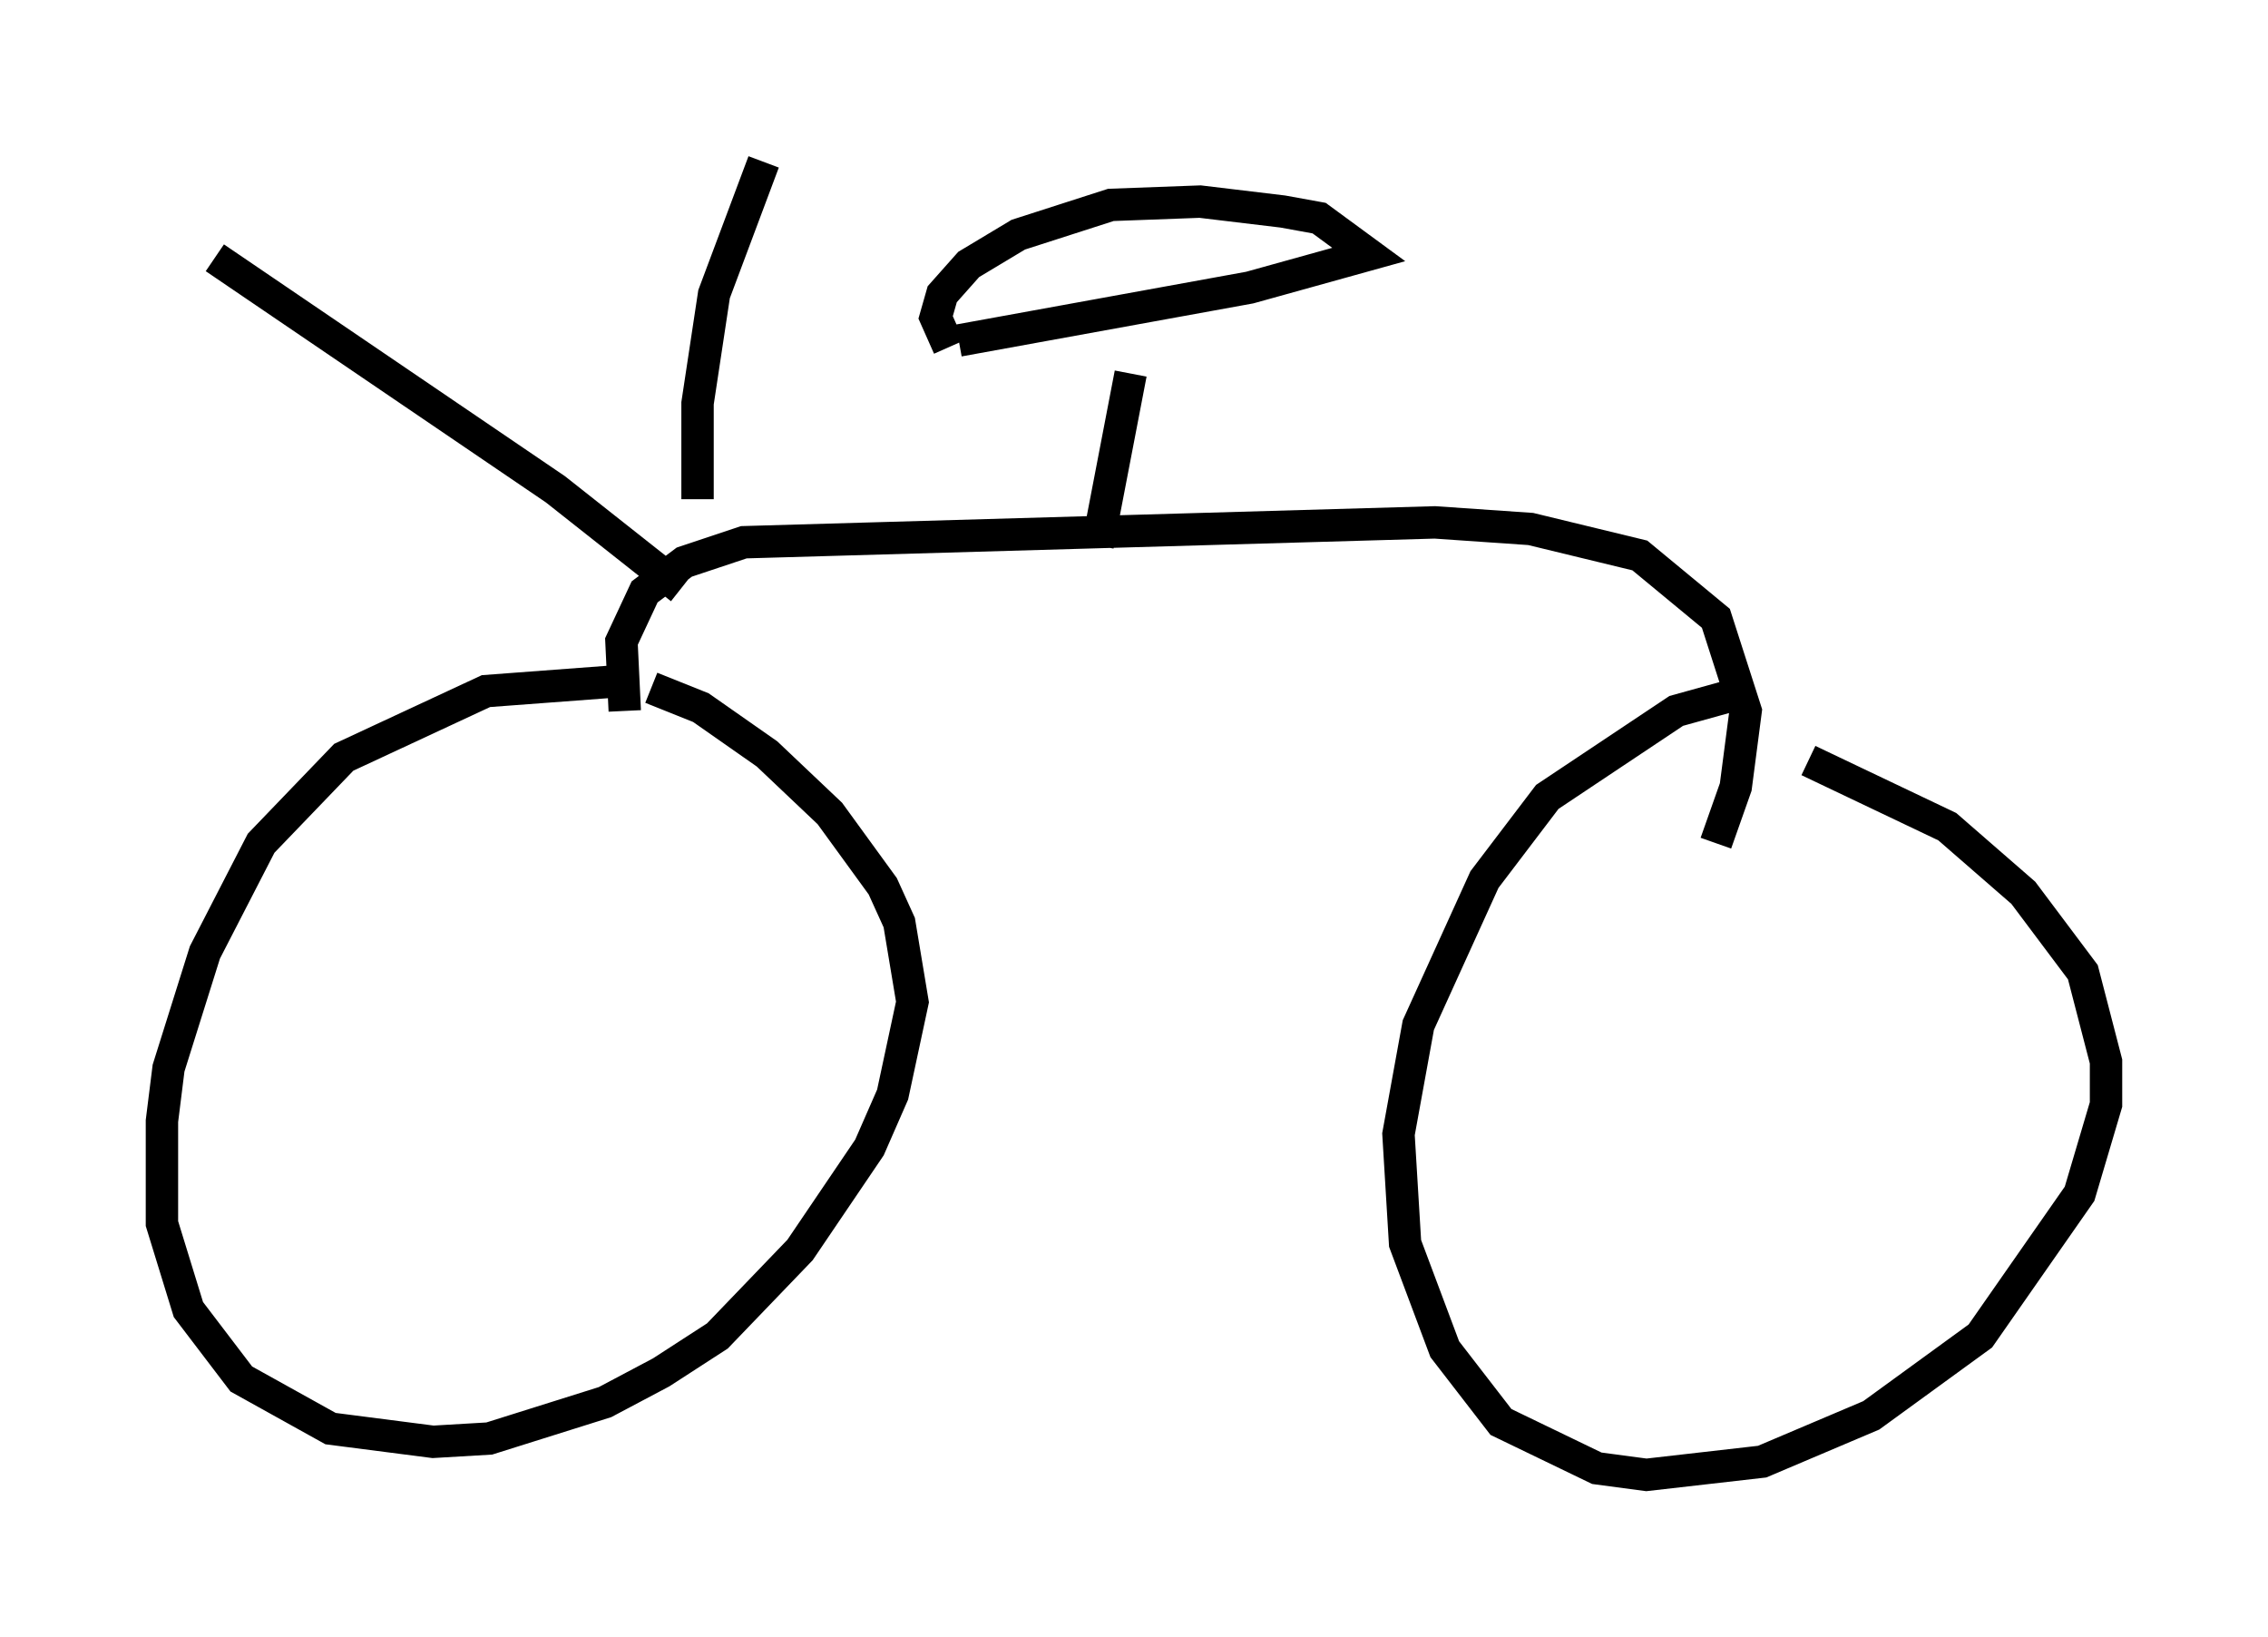 <?xml version="1.0" encoding="utf-8" ?>
<svg baseProfile="full" height="50.528" version="1.1" width="70.026" xmlns="http://www.w3.org/2000/svg" xmlns:ev="http://www.w3.org/2001/xml-events" xmlns:xlink="http://www.w3.org/1999/xlink"><defs /><rect fill="white" height="50.528" width="70.026" x="0" y="0" /><path d="M23.579, 21.946 m-4.492, -0.919 l-4.083, 0.306 -4.39, 2.042 l-2.552, 2.654 -1.735, 3.369 l-1.123, 3.573 -0.204, 1.633 l0.0, 3.165 0.817, 2.654 l1.633, 2.144 2.756, 1.531 l3.165, 0.408 1.735, -0.102 l3.573, -1.123 1.735, -0.919 l1.735, -1.123 2.552, -2.654 l2.144, -3.165 0.715, -1.633 l0.613, -2.858 -0.408, -2.45 l-0.51, -1.123 -1.633, -2.246 l-1.94, -1.838 -2.042, -1.429 l-1.531, -0.613 m33.484, 0.204 l-1.838, 0.51 -3.981, 2.654 l-1.94, 2.552 -2.042, 4.492 l-0.613, 3.369 0.204, 3.369 l1.225, 3.267 1.735, 2.246 l2.96, 1.429 1.531, 0.204 l3.573, -0.408 3.369, -1.429 l3.369, -2.45 3.063, -4.39 l0.817, -2.756 0.0, -1.327 l-0.715, -2.756 -1.838, -2.45 l-2.348, -2.042 -4.288, -2.042 m-36.546, -1.531 l-0.102, -2.144 0.715, -1.531 l1.225, -0.919 1.838, -0.613 l21.336, -0.613 2.96, 0.204 l3.369, 0.817 2.348, 1.94 l0.919, 2.858 -0.306, 2.348 l-0.613, 1.735 m-31.952, -7.861 l-3.879, -3.063 -10.515, -7.146 m14.904, 7.452 l0.0, -2.96 0.51, -3.369 l1.531, -4.083 m10.311, 11.842 l1.021, -5.308 m-5.308, -1.021 l8.983, -1.633 3.675, -1.021 l-1.531, -1.123 -1.123, -0.204 l-2.552, -0.306 -2.756, 0.102 l-2.858, 0.919 -1.531, 0.919 l-0.817, 0.919 -0.204, 0.715 l0.408, 0.919 " fill="none" stroke="black" stroke-width="1" /></svg>